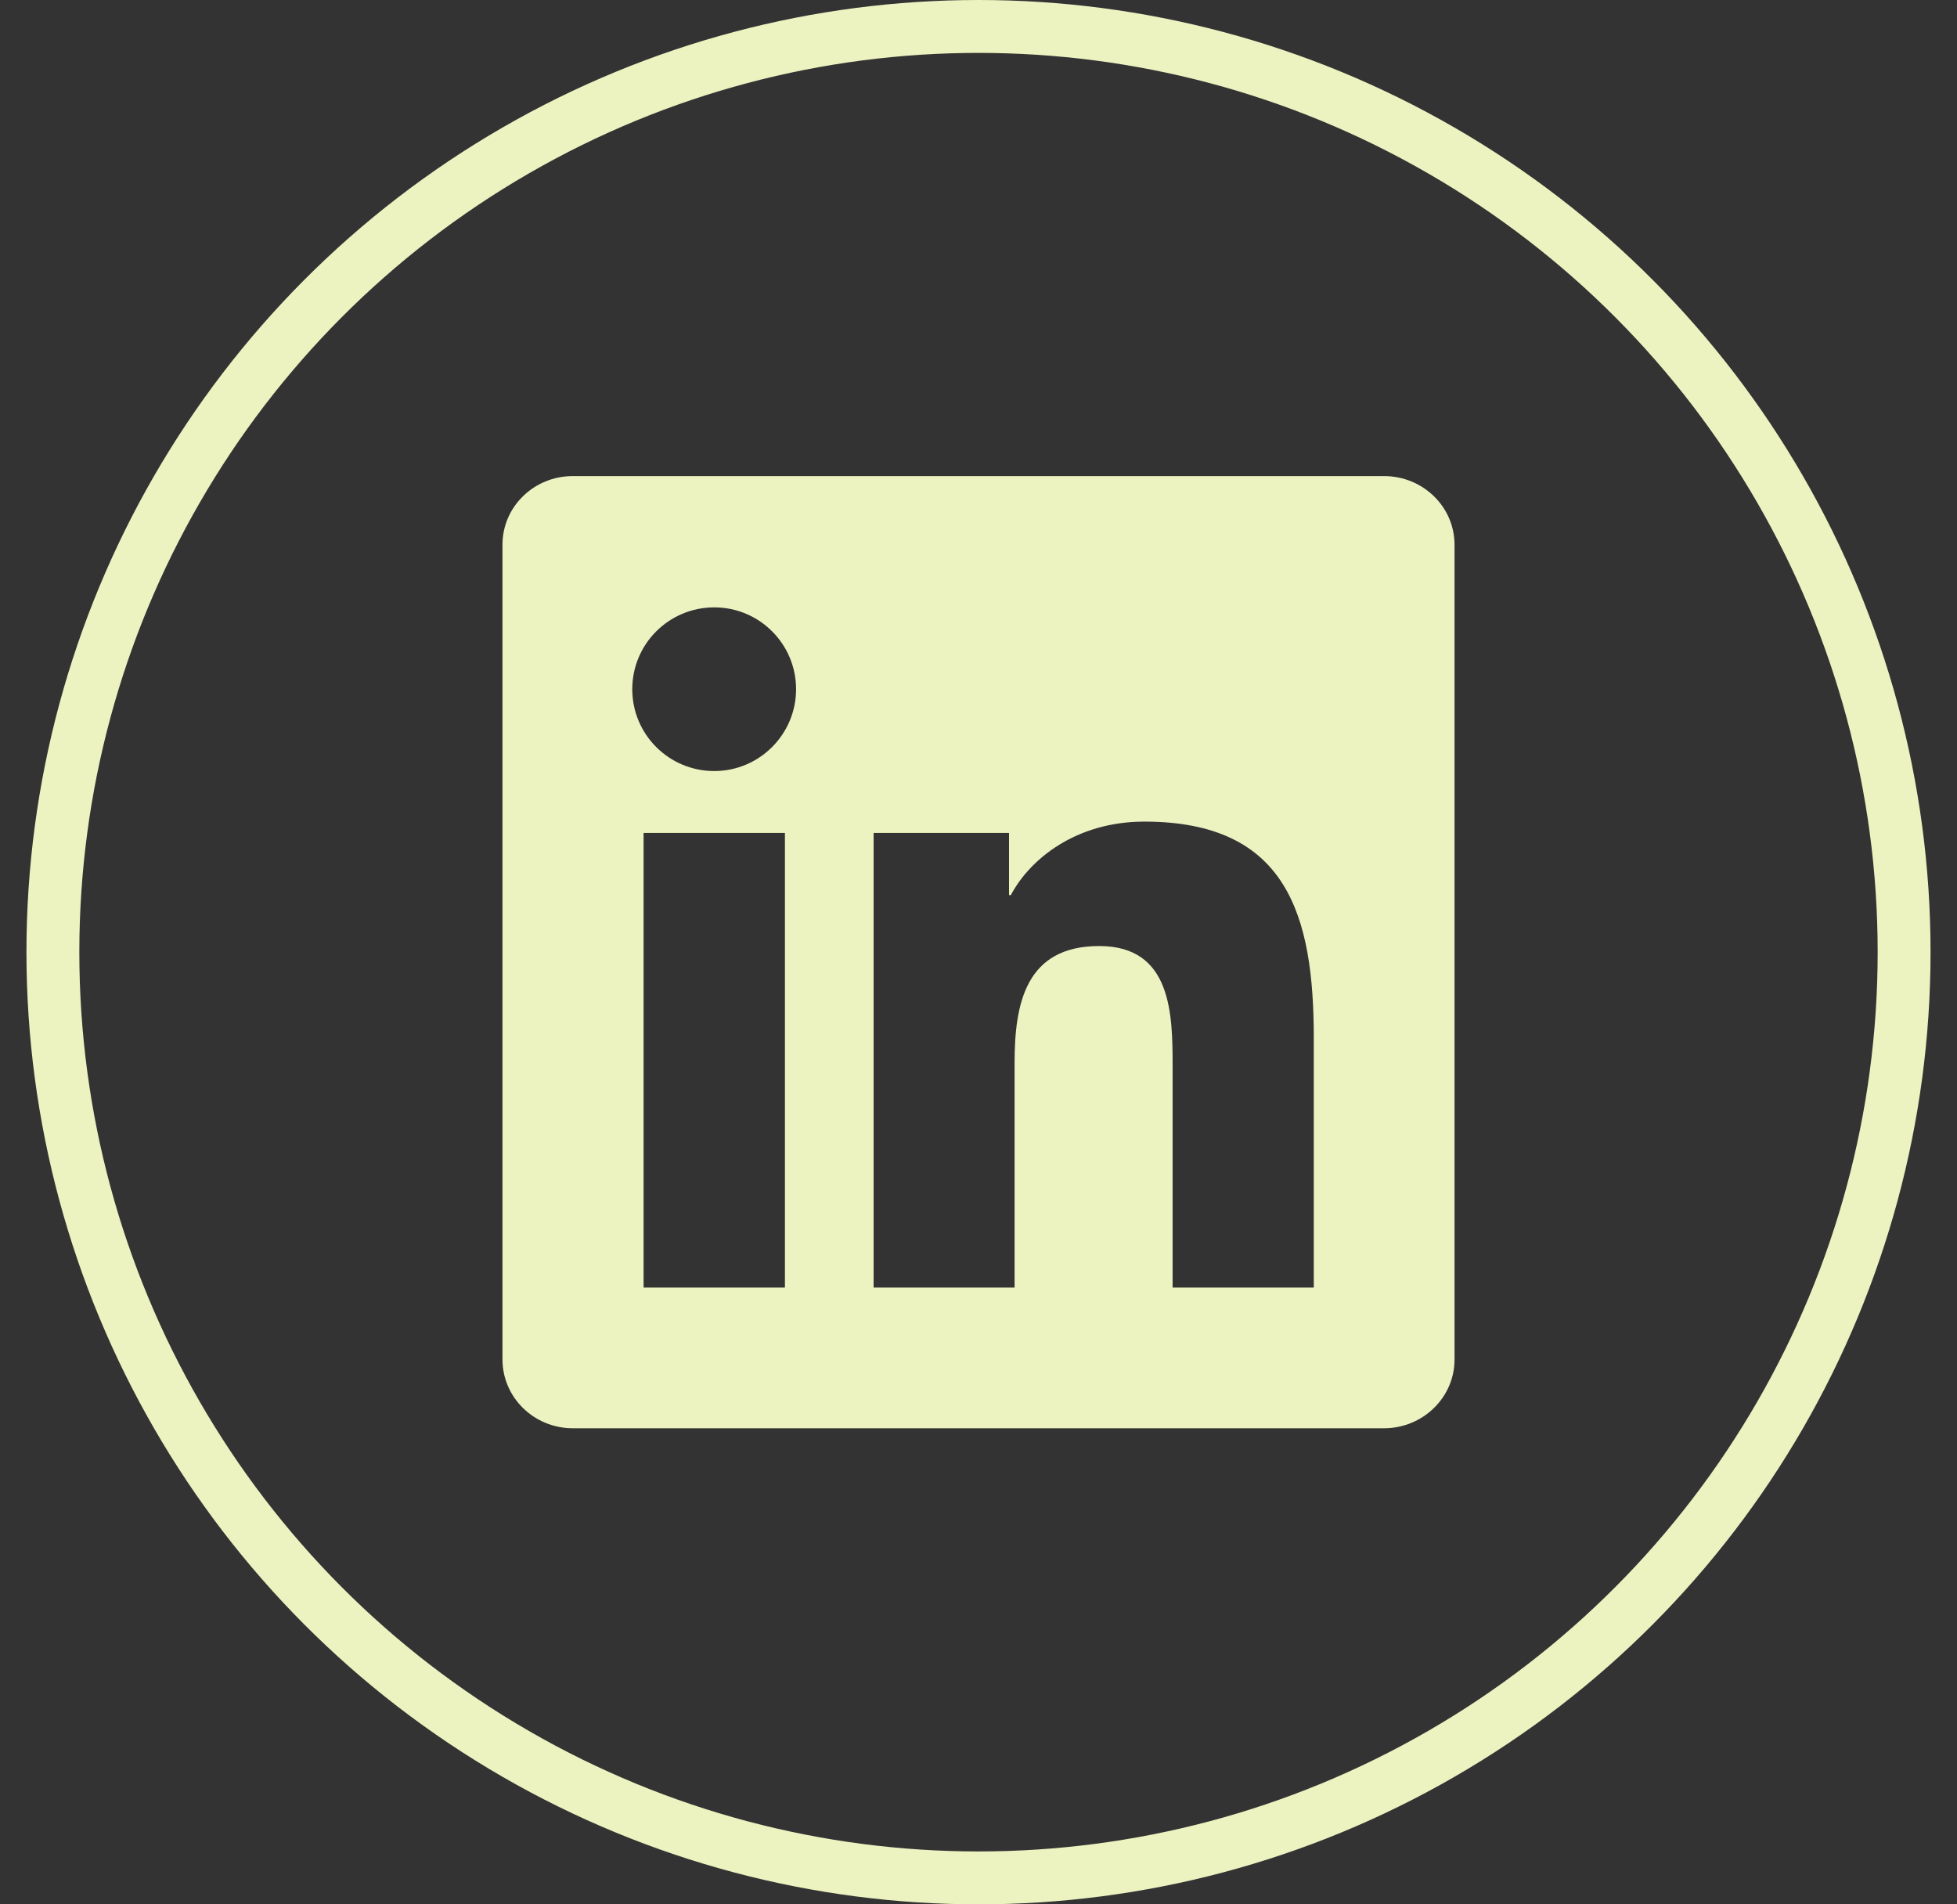 <svg width="37" height="36" viewBox="0 0 37 36" fill="none" xmlns="http://www.w3.org/2000/svg">
<rect x="0" y="0" width="37" height="36" fill="#333333" stroke="none"/>
<path d="M26.168 9H10.829C10.094 9 9.5 9.58 9.5 10.297V25.699C9.5 26.416 10.094 27 10.829 27H26.168C26.902 27 27.5 26.416 27.5 25.703V10.297C27.5 9.58 26.902 9 26.168 9ZM14.84 24.339H12.168V15.746H14.84V24.339ZM13.504 14.576C12.646 14.576 11.954 13.883 11.954 13.029C11.954 12.175 12.646 11.482 13.504 11.482C14.359 11.482 15.051 12.175 15.051 13.029C15.051 13.88 14.359 14.576 13.504 14.576ZM24.839 24.339H22.17V20.162C22.17 19.167 22.153 17.884 20.782 17.884C19.393 17.884 19.182 18.97 19.182 20.092V24.339H16.517V15.746H19.077V16.921H19.112C19.467 16.246 20.339 15.532 21.636 15.532C24.34 15.532 24.839 17.311 24.839 19.624V24.339Z" fill="#ECF2C0"/>
<circle cx="18.5" cy="18" r="17.5" stroke="#ECF2C0"/>
</svg>
